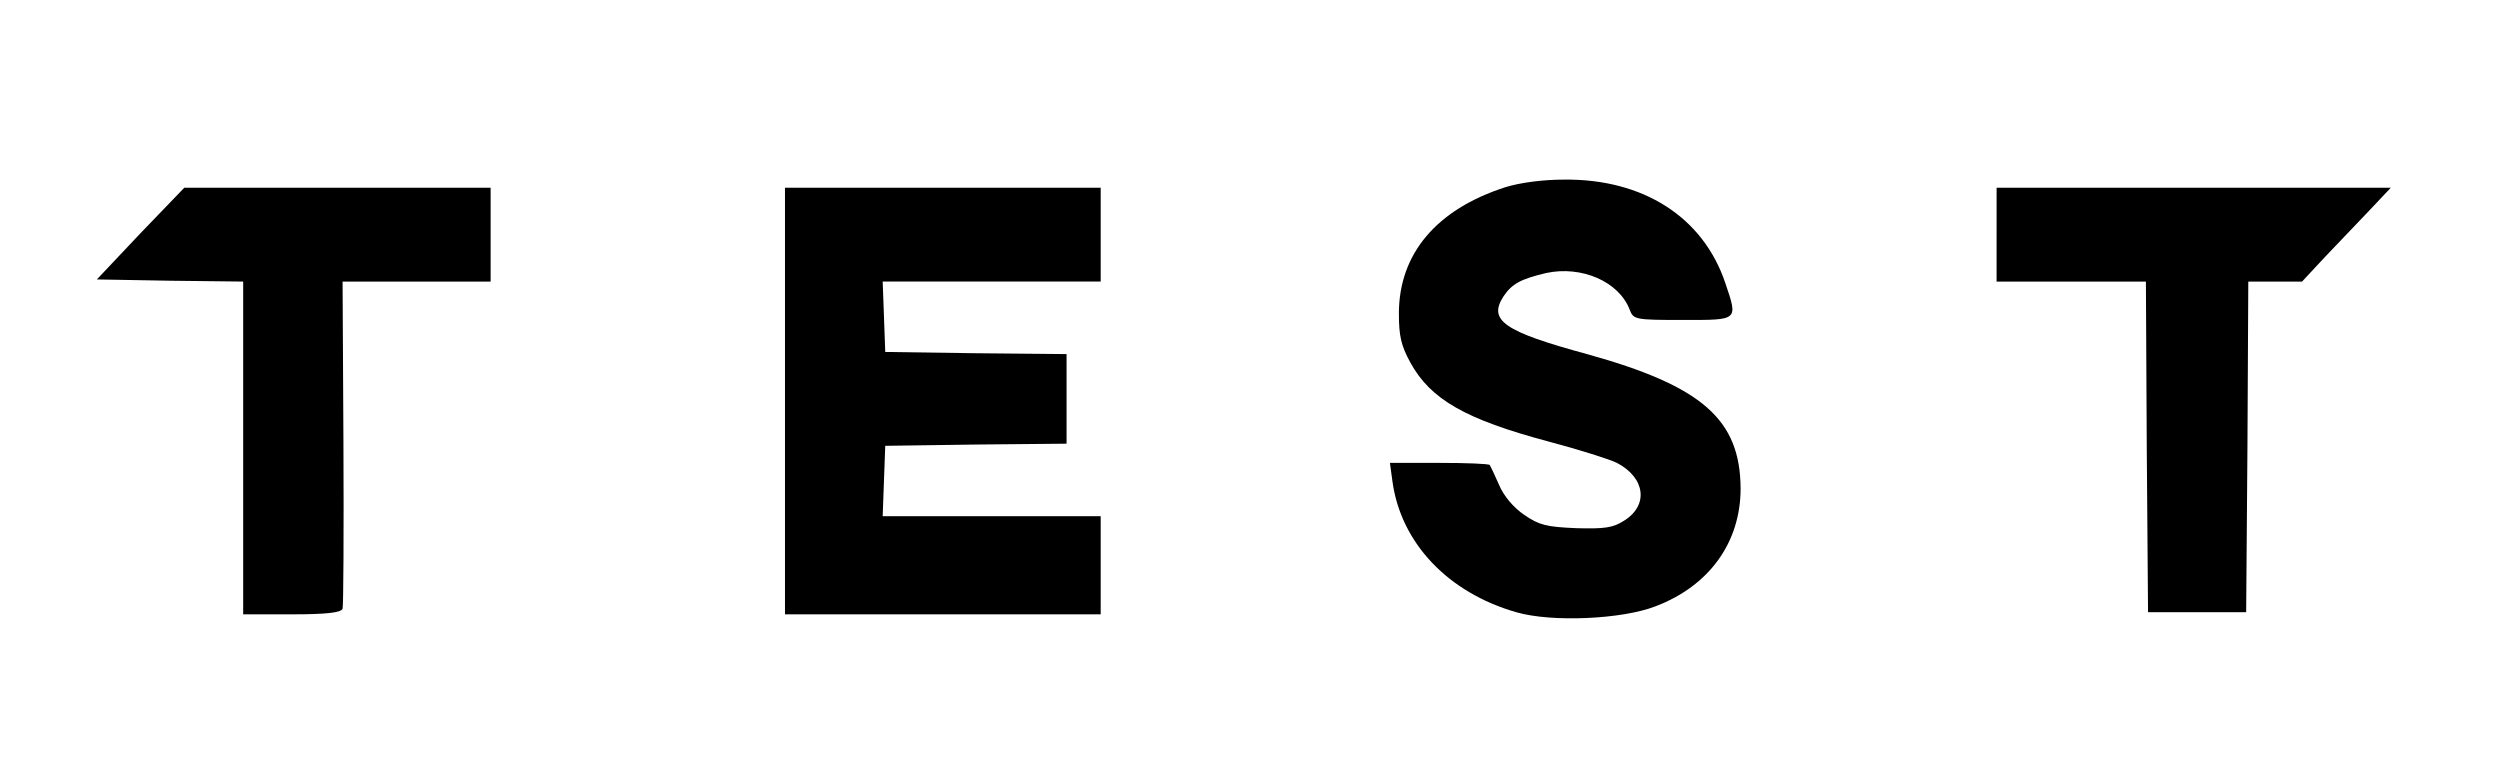 <?xml version="1.0" standalone="no"?>
<!DOCTYPE svg PUBLIC "-//W3C//DTD SVG 20010904//EN"
 "http://www.w3.org/TR/2001/REC-SVG-20010904/DTD/svg10.dtd">
<svg version="1.0" xmlns="http://www.w3.org/2000/svg"
 width="586pt" height="178pt" viewBox="0 0 586 178"
 preserveAspectRatio="xMidYMid meet">

<g transform="translate(0,178) scale(0.1,-0.1)"
fill="#000000" stroke="none">
<path d="M3528 1341 c-161 -52 -249 -156 -249 -296 0 -52 5 -75 27 -115 47
-86 129 -133 324 -185 72 -19 144 -42 160 -50 67 -35 75 -100 16 -136 -25 -16
-45 -19 -112 -17 -69 3 -86 7 -121 31 -25 17 -48 44 -59 70 -10 23 -20 44 -22
47 -2 3 -56 5 -119 5 l-115 0 6 -44 c20 -144 130 -260 290 -306 82 -24 248
-17 327 14 126 48 199 150 199 276 -1 162 -90 240 -360 315 -195 53 -232 79
-196 135 20 30 41 41 100 55 83 18 171 -20 196 -86 9 -23 12 -24 125 -24 131
0 129 -2 99 87 -52 154 -192 244 -378 242 -49 0 -103 -7 -138 -18z"/>
<path d="M329 1233 l-102 -108 171 -3 172 -2 0 -390 0 -390 114 0 c82 0 115 4
119 13 2 6 3 182 2 390 l-2 377 173 0 174 0 0 110 0 110 -359 0 -359 0 -103
-107z"/>
<path d="M1840 840 l0 -500 370 0 370 0 0 115 0 115 -255 0 -256 0 3 83 3 82
213 3 212 2 0 105 0 105 -212 2 -213 3 -3 83 -3 82 256 0 255 0 0 110 0 110
-370 0 -370 0 0 -500z"/>
<path d="M4680 1230 l0 -110 175 0 175 0 2 -387 3 -388 115 0 115 0 3 388 2
387 63 0 63 0 54 58 c30 31 77 81 105 110 l49 52 -462 0 -462 0 0 -110z"/>
</g>
</svg>
